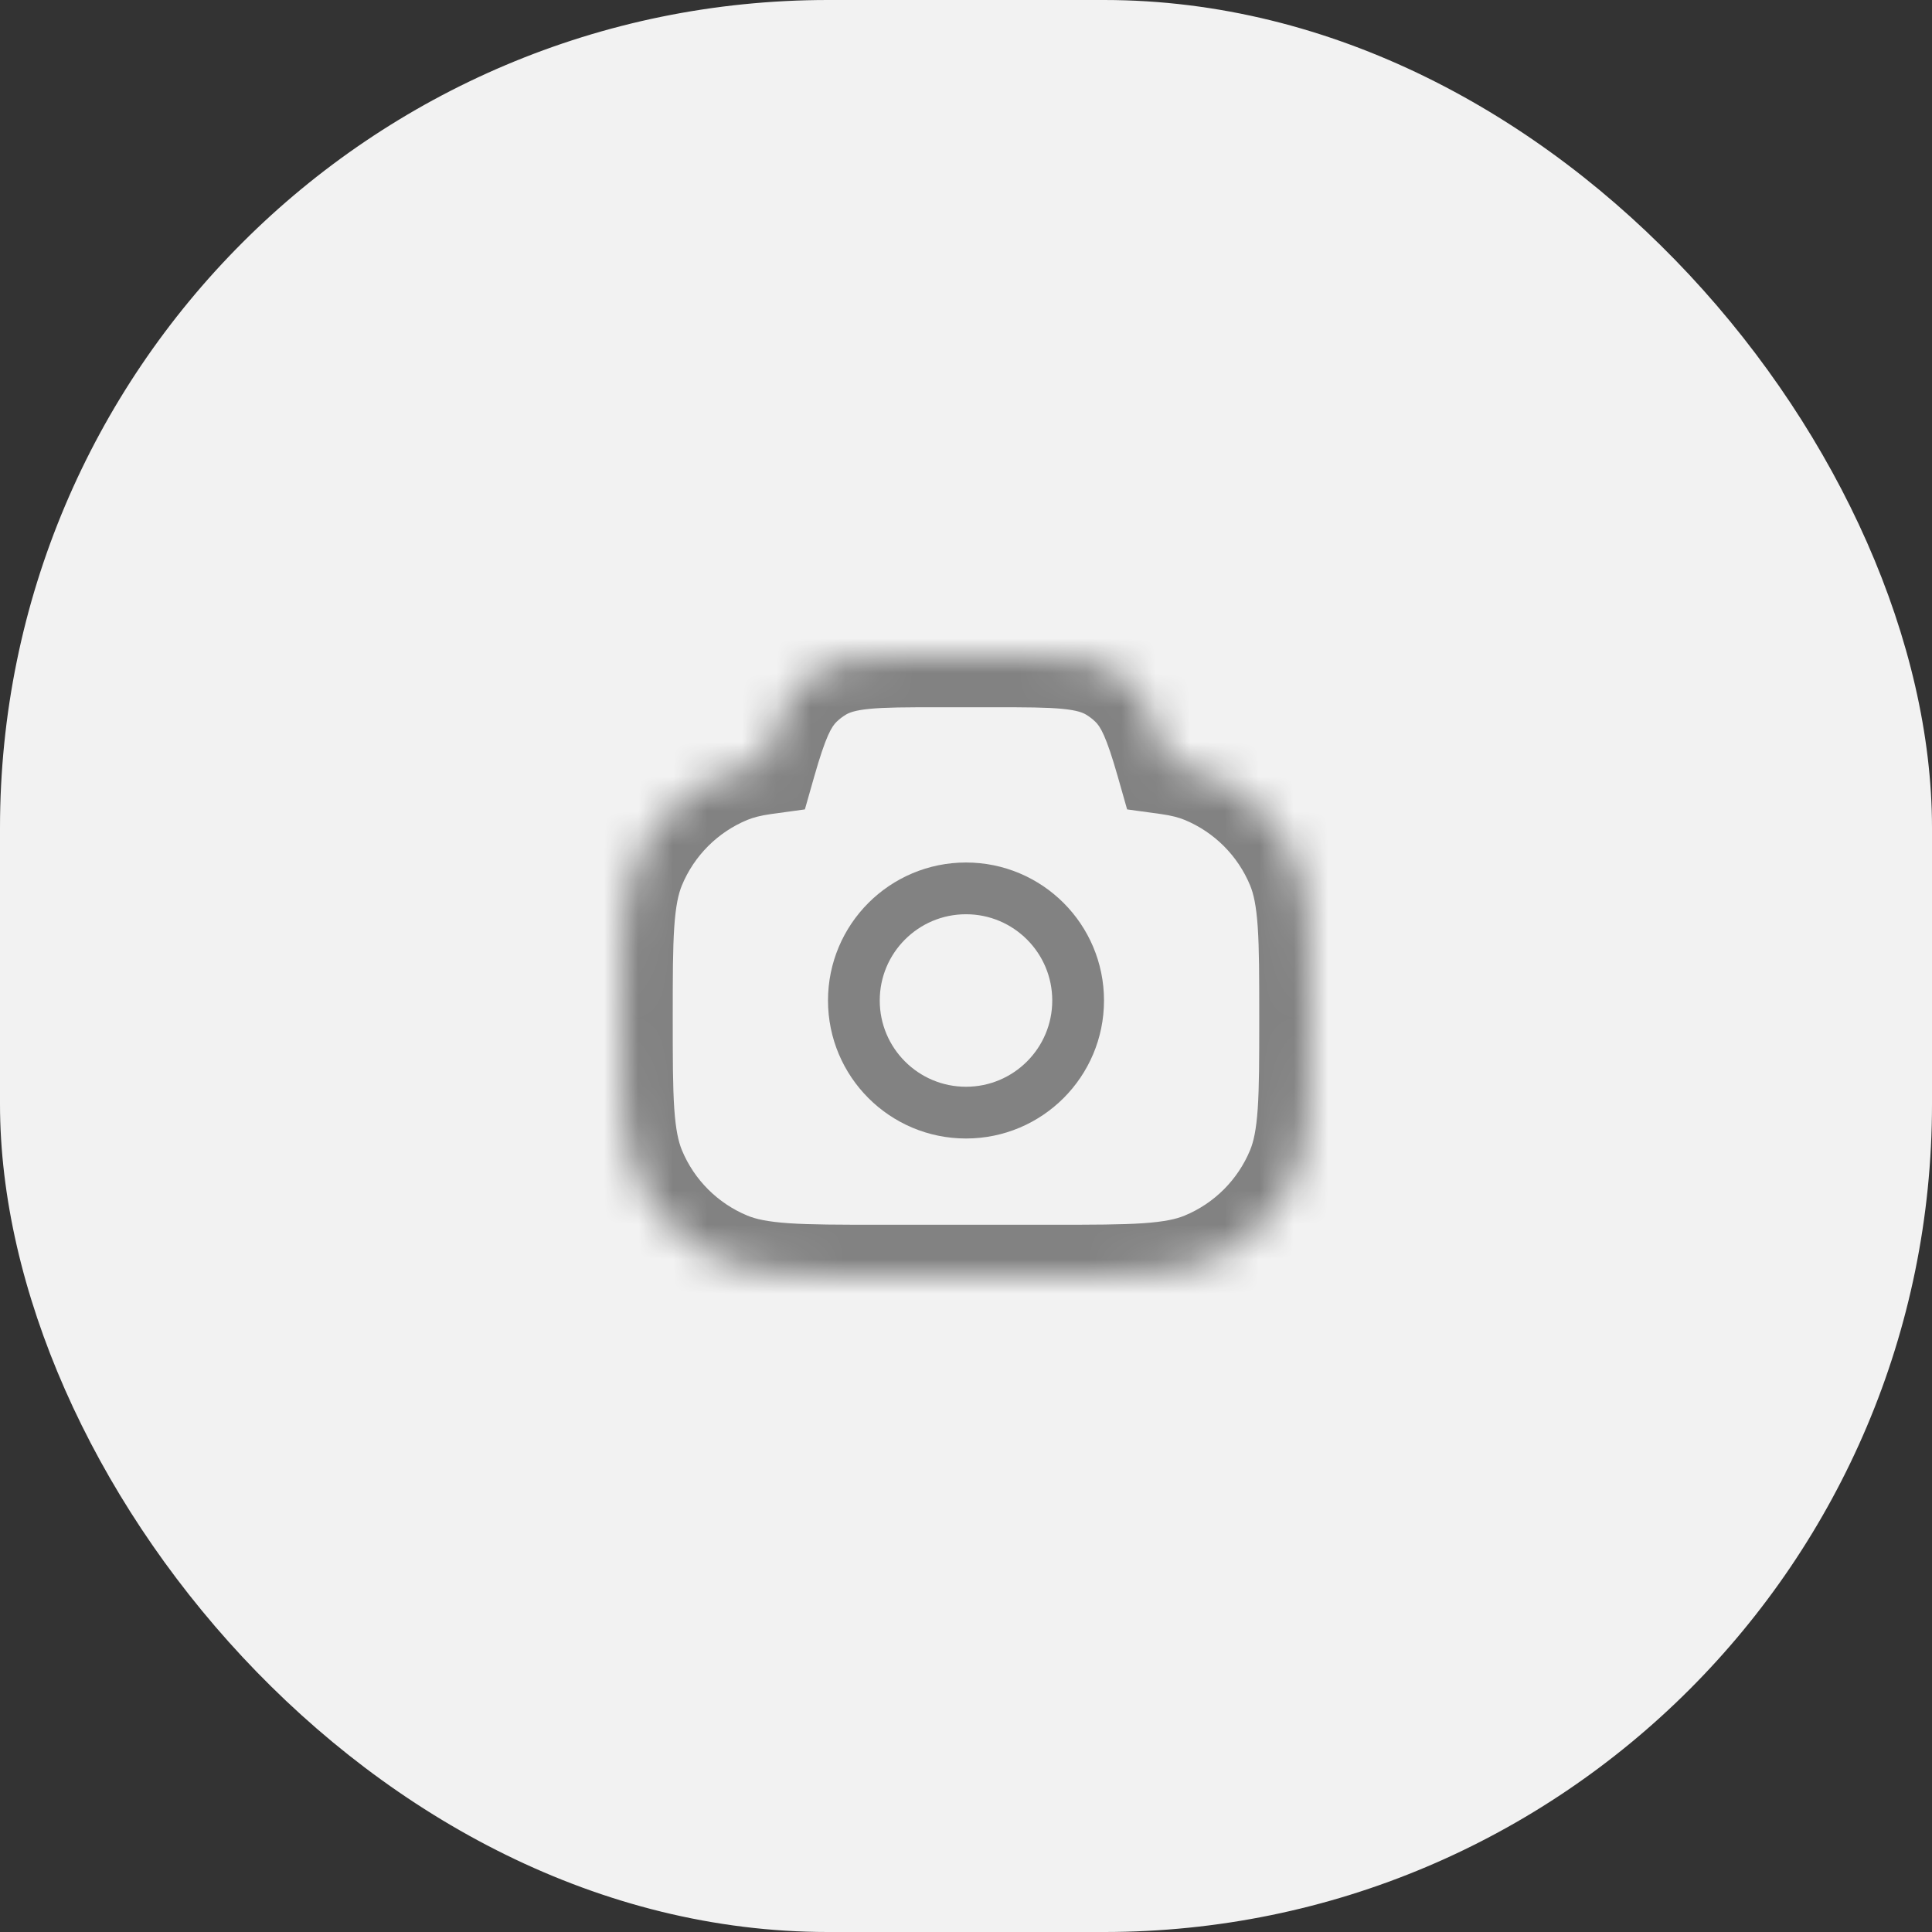 <svg width="56" height="56" viewBox="0 0 56 56" fill="none" xmlns="http://www.w3.org/2000/svg">
<rect x="0" y="0" width="56" height="56" fill="#333333" stroke="none"/>
<rect width="56" height="56" rx="24" fill="#F2F2F2"/>
<mask id="mask0_231_127" style="mask-type:alpha" maskUnits="userSpaceOnUse" x="18" y="19" width="20" height="18">
<path fill-rule="evenodd" clip-rule="evenodd" d="M33.844 22.108C34.254 22.164 34.598 22.25 34.913 22.381C36.139 22.888 37.112 23.861 37.619 25.087C38 26.005 38 27.17 38 29.5C38 31.83 38 32.995 37.619 33.913C37.112 35.139 36.139 36.112 34.913 36.619C33.995 37 32.83 37 30.5 37H25.5C23.17 37 22.005 37 21.087 36.619C19.861 36.112 18.888 35.139 18.381 33.913C18 32.995 18 31.83 18 29.5C18 27.17 18 26.005 18.381 25.087C18.888 23.861 19.861 22.888 21.087 22.381C21.402 22.25 21.746 22.164 22.156 22.108C22.485 20.951 22.736 20.291 23.223 19.828C23.38 19.677 23.554 19.545 23.74 19.432C24.455 19 25.37 19 27.201 19H28.799C30.63 19 31.545 19 32.26 19.432C32.446 19.545 32.62 19.677 32.778 19.828C33.264 20.291 33.515 20.951 33.844 22.108Z" fill="white"/>
</mask>
<g mask="url(#mask0_231_127)">
<path d="M33.844 22.108L32.402 22.519L32.67 23.461L33.64 23.594L33.844 22.108ZM34.913 22.381L35.487 20.995L34.913 22.381ZM37.619 25.087L36.234 25.661L37.619 25.087ZM37.619 33.913L36.234 33.339L37.619 33.913ZM34.913 36.619L35.487 38.005L34.913 36.619ZM21.087 36.619L20.513 38.005L21.087 36.619ZM18.381 33.913L19.766 33.339L18.381 33.913ZM18.381 25.087L16.995 24.513L18.381 25.087ZM21.087 22.381L21.661 23.766L21.087 22.381ZM22.156 22.108L22.36 23.594L23.33 23.461L23.598 22.519L22.156 22.108ZM23.223 19.828L24.257 20.914L23.223 19.828ZM23.74 19.432L24.516 20.716L23.74 19.432ZM32.26 19.432L31.484 20.716L32.26 19.432ZM32.778 19.828L33.812 18.741L32.778 19.828ZM33.64 23.594C33.958 23.638 34.171 23.697 34.339 23.766L35.487 20.995C35.025 20.803 34.551 20.691 34.048 20.622L33.64 23.594ZM34.339 23.766C35.197 24.122 35.878 24.803 36.234 25.661L39.005 24.513C38.346 22.92 37.08 21.654 35.487 20.995L34.339 23.766ZM36.234 25.661C36.336 25.907 36.413 26.245 36.456 26.866C36.499 27.501 36.5 28.315 36.5 29.5H39.5C39.5 28.356 39.501 27.422 39.449 26.662C39.396 25.889 39.284 25.185 39.005 24.513L36.234 25.661ZM36.5 29.5C36.5 30.685 36.499 31.499 36.456 32.134C36.413 32.755 36.336 33.093 36.234 33.339L39.005 34.487C39.284 33.815 39.396 33.111 39.449 32.338C39.501 31.578 39.5 30.644 39.5 29.5H36.5ZM36.234 33.339C35.878 34.197 35.197 34.878 34.339 35.234L35.487 38.005C37.08 37.346 38.346 36.08 39.005 34.487L36.234 33.339ZM34.339 35.234C34.093 35.336 33.755 35.413 33.134 35.456C32.499 35.499 31.685 35.5 30.5 35.5V38.5C31.644 38.5 32.578 38.501 33.338 38.449C34.111 38.396 34.815 38.284 35.487 38.005L34.339 35.234ZM30.5 35.5H25.5V38.5H30.5V35.5ZM25.5 35.5C24.315 35.5 23.501 35.499 22.866 35.456C22.245 35.413 21.907 35.336 21.661 35.234L20.513 38.005C21.185 38.284 21.889 38.396 22.662 38.449C23.422 38.501 24.356 38.5 25.5 38.5V35.5ZM21.661 35.234C20.803 34.878 20.122 34.197 19.766 33.339L16.995 34.487C17.654 36.08 18.92 37.346 20.513 38.005L21.661 35.234ZM19.766 33.339C19.665 33.093 19.587 32.755 19.544 32.134C19.501 31.499 19.5 30.685 19.5 29.5H16.5C16.5 30.644 16.499 31.578 16.551 32.338C16.604 33.111 16.716 33.815 16.995 34.487L19.766 33.339ZM19.5 29.5C19.5 28.315 19.501 27.501 19.544 26.866C19.587 26.245 19.665 25.907 19.766 25.661L16.995 24.513C16.716 25.185 16.604 25.889 16.551 26.662C16.499 27.422 16.5 28.356 16.5 29.5H19.5ZM19.766 25.661C20.122 24.803 20.803 24.122 21.661 23.766L20.513 20.995C18.92 21.654 17.654 22.92 16.995 24.513L19.766 25.661ZM21.661 23.766C21.829 23.697 22.043 23.638 22.36 23.594L21.952 20.622C21.449 20.691 20.975 20.803 20.513 20.995L21.661 23.766ZM23.598 22.519C23.939 21.321 24.107 21.057 24.257 20.914L22.188 18.741C21.366 19.524 21.031 20.581 20.713 21.697L23.598 22.519ZM24.257 20.914C24.336 20.839 24.422 20.773 24.516 20.716L22.964 18.149C22.685 18.317 22.424 18.516 22.188 18.741L24.257 20.914ZM24.516 20.716C24.61 20.659 24.773 20.589 25.2 20.547C25.656 20.502 26.256 20.5 27.201 20.5V17.5C26.315 17.5 25.543 17.498 24.905 17.561C24.237 17.627 23.585 17.773 22.964 18.149L24.516 20.716ZM27.201 20.5H28.799V17.5H27.201V20.5ZM28.799 20.5C29.744 20.5 30.344 20.502 30.8 20.547C31.227 20.589 31.39 20.659 31.484 20.716L33.036 18.149C32.415 17.773 31.763 17.627 31.095 17.561C30.457 17.498 29.685 17.5 28.799 17.5V20.5ZM31.484 20.716C31.578 20.773 31.664 20.839 31.743 20.914L33.812 18.741C33.576 18.516 33.315 18.317 33.036 18.149L31.484 20.716ZM31.743 20.914C31.893 21.057 32.061 21.321 32.402 22.519L35.287 21.697C34.969 20.581 34.634 19.524 33.812 18.741L31.743 20.914Z" fill="#828282"/>
<path d="M31.25 29C31.25 27.205 29.795 25.75 28 25.75C26.205 25.75 24.75 27.205 24.75 29C24.75 30.795 26.205 32.25 28 32.25C29.795 32.25 31.25 30.795 31.25 29Z" stroke="#828282" stroke-width="1.5"/>
</g>
</svg>
